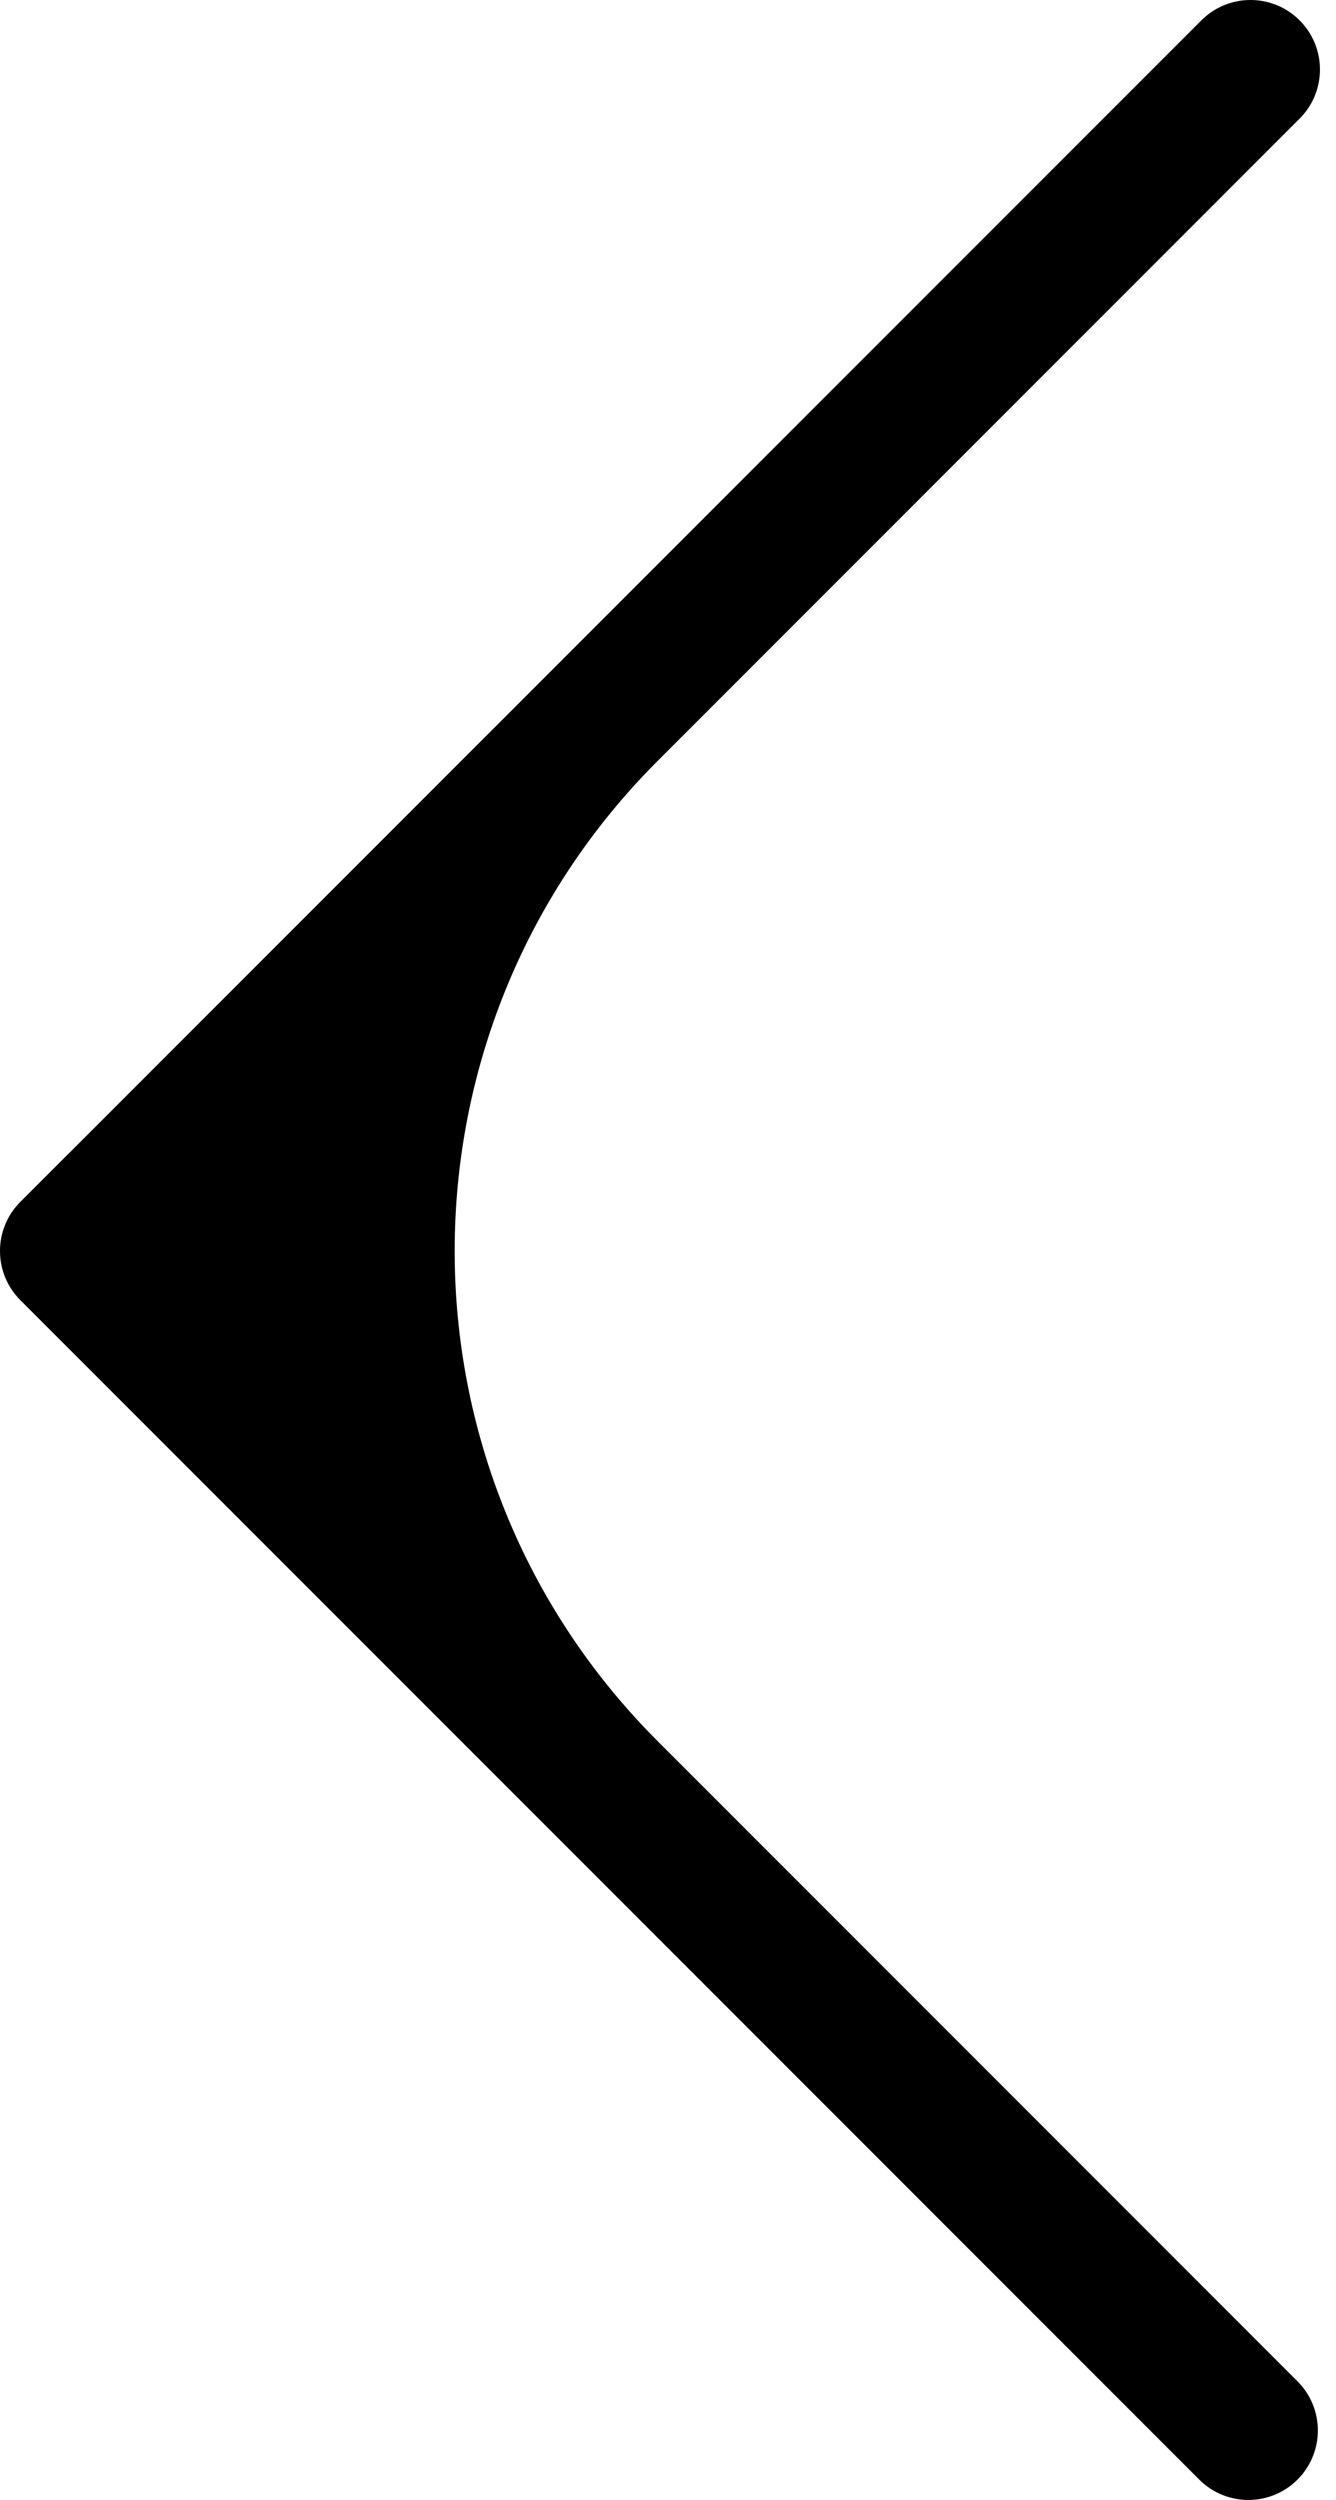 <svg width="54" height="101" viewBox="0 0 54 101" fill="none" xmlns="http://www.w3.org/2000/svg">
<path fill-rule="evenodd" clip-rule="evenodd" d="M2.81 46.571C2.809 46.571 2.809 46.571 2.809 46.571C2.808 46.571 2.808 46.571 2.807 46.571L0.822 48.556C-0.274 49.652 -0.274 51.43 0.822 52.527L48.473 100.178C49.57 101.274 51.348 101.274 52.444 100.178C53.541 99.081 53.541 97.303 52.444 96.207L26.579 70.341C15.644 59.407 15.644 41.678 26.579 30.744L52.529 4.793C53.626 3.697 53.626 1.919 52.529 0.822C51.433 -0.274 49.655 -0.274 48.558 0.822L2.81 46.571Z" fill="black"/>
</svg>
